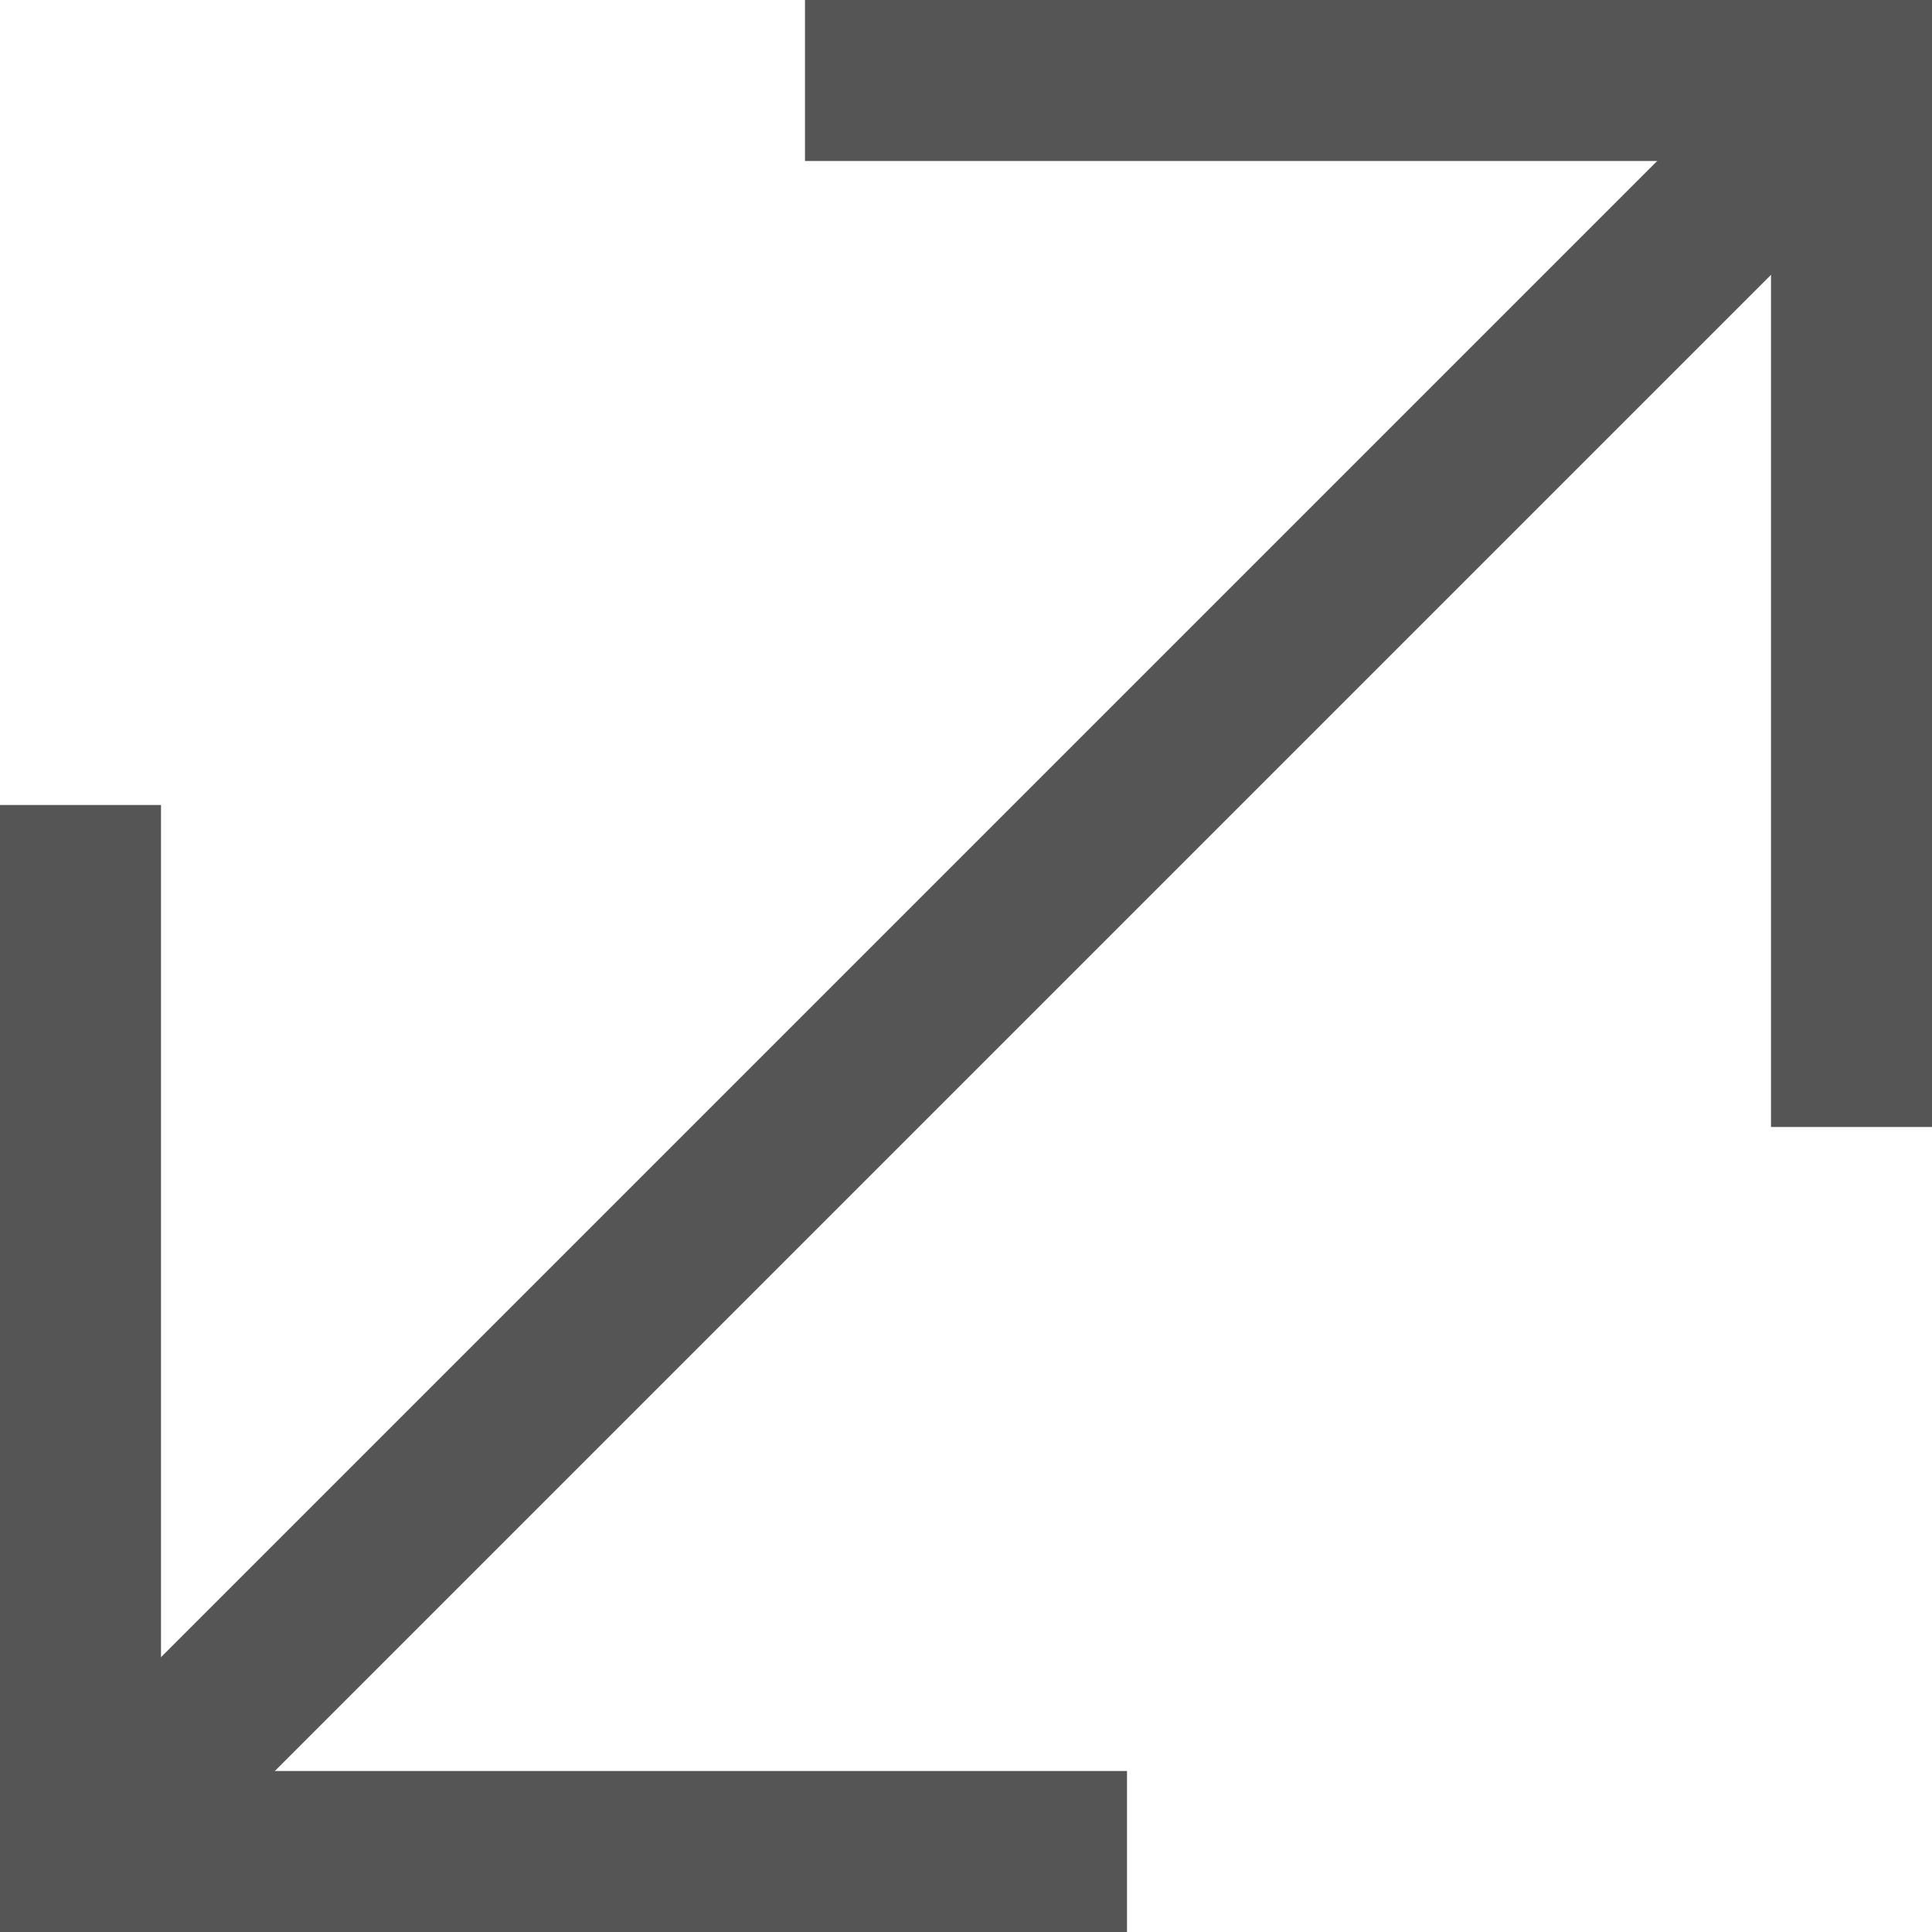<svg xmlns="http://www.w3.org/2000/svg" viewBox="0 0 12 12"><defs><style>.cls-1,.cls-2{fill:none;}.cls-1{stroke:#555;stroke-miterlimit:10;}</style></defs><title>expand_map_hover</title><g id="Layer_2" data-name="Layer 2"><g id="Layer_45" data-name="Layer 45"><polyline class="cls-1" points="7 11.5 0.5 11.5 0.5 5"/><polyline class="cls-1" points="5 0.5 11.5 0.5 11.5 7"/><line class="cls-1" x1="0.5" y1="11.5" x2="11.5" y2="0.5"/><rect class="cls-2" width="12" height="12"/></g></g></svg>